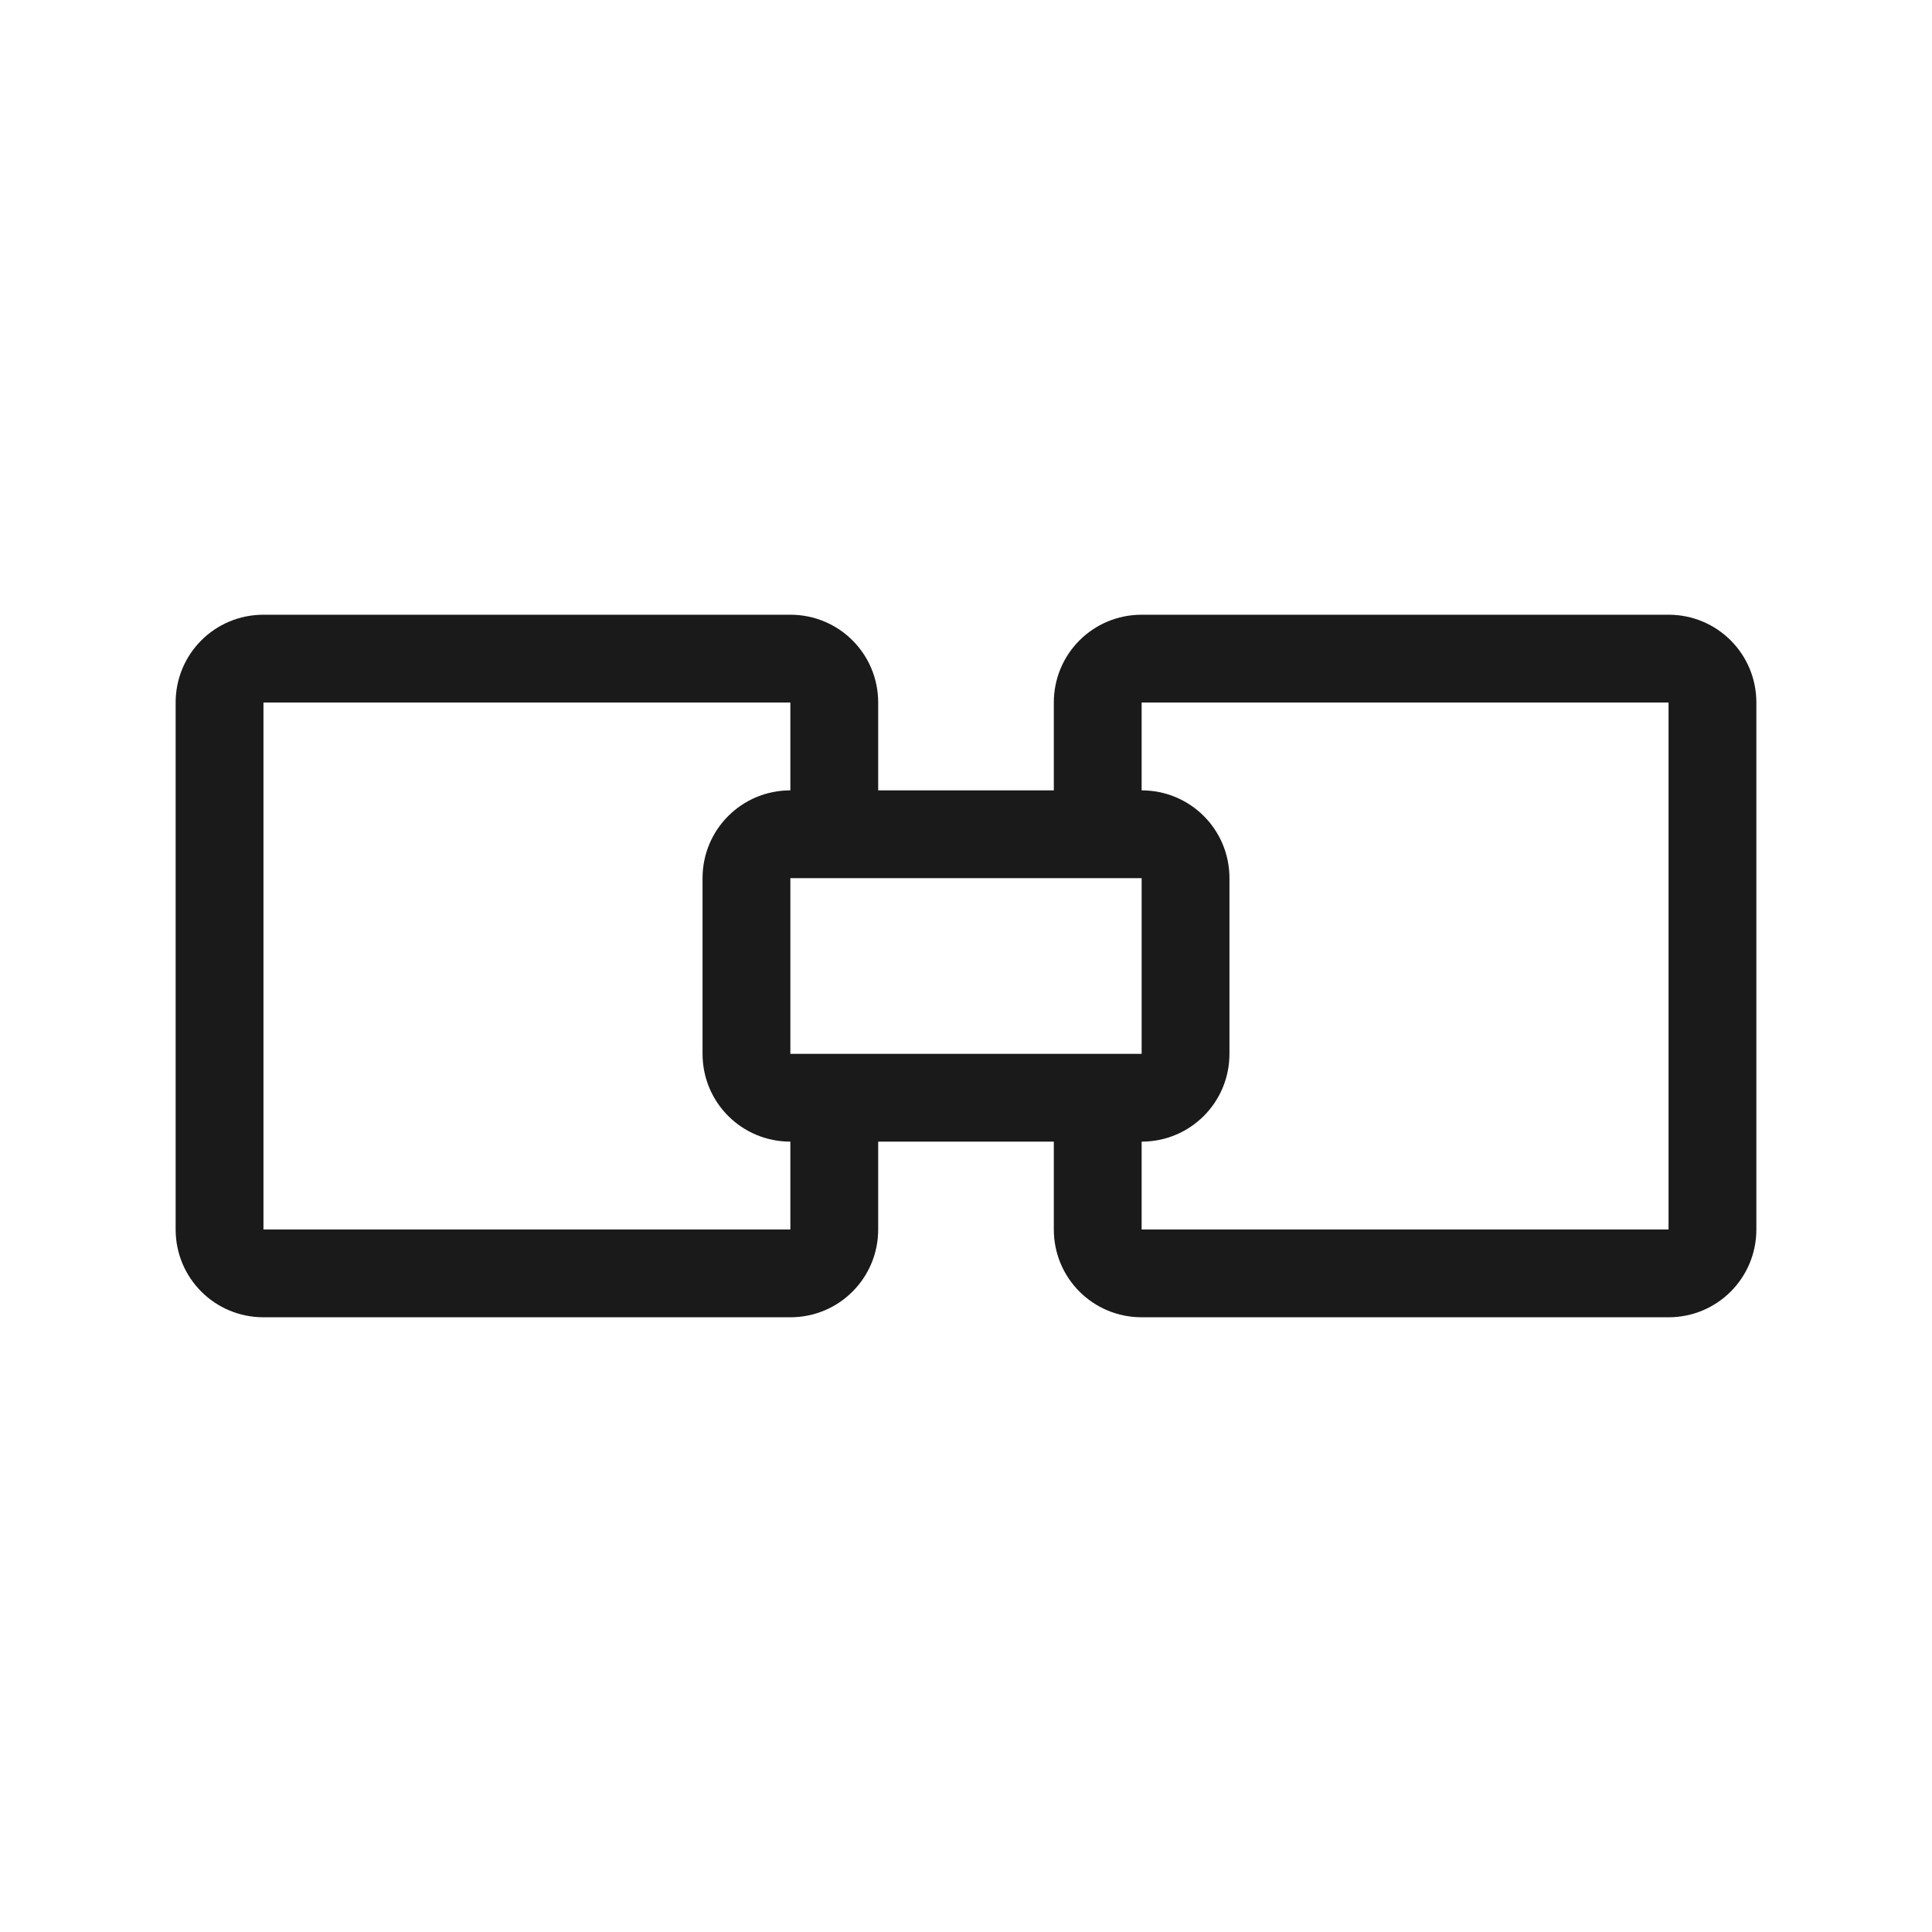 <?xml version="1.0" encoding="UTF-8" standalone="no"?>
<!-- Created with Inkscape (http://www.inkscape.org/) -->

<svg
   xmlns:dc="http://purl.org/dc/elements/1.1/"
   xmlns:cc="http://creativecommons.org/ns#"
   xmlns:rdf="http://www.w3.org/1999/02/22-rdf-syntax-ns#"
   xmlns:svg="http://www.w3.org/2000/svg"
   xmlns="http://www.w3.org/2000/svg"
   xmlns:sodipodi="http://sodipodi.sourceforge.net/DTD/sodipodi-0.dtd"
   xmlns:inkscape="http://www.inkscape.org/namespaces/inkscape"
   width="22"
   height="22"
   id="svg2"
   version="1.1"
   inkscape:version="0.91+devel r"
   viewBox="0 0 22 22"
   sodipodi:docname="emblem-symbolic-link.svg">
  <defs
     id="defs4" />
  <sodipodi:namedview
     id="base"
     pagecolor="#ffffff"
     bordercolor="#ffffff"
     borderopacity="1.0"
     inkscape:pageopacity="0.0"
     inkscape:pageshadow="2"
     inkscape:zoom="23"
     inkscape:cx="3.2973833"
     inkscape:cy="12.02454"
     inkscape:document-units="px"
     inkscape:current-layer="layer1"
     showgrid="true"
     inkscape:showpageshadow="false"
     borderlayer="true"
     units="px"
     inkscape:window-width="1366"
     inkscape:window-height="670"
     inkscape:window-x="-4"
     inkscape:window-y="29"
     inkscape:window-maximized="1"
     inkscape:snap-bbox="true"
     showguides="true">
    <inkscape:grid
       type="xygrid"
       id="grid4062" />
    <sodipodi:guide
       position="0,22"
       orientation="22,0"
       id="guide3338" />
    <sodipodi:guide
       position="0,1.7382813e-05"
       orientation="0,22"
       id="guide3340" />
    <sodipodi:guide
       position="22,1.7382813e-05"
       orientation="-22,0"
       id="guide3342" />
    <sodipodi:guide
       position="22,22"
       orientation="0,-22"
       id="guide3344" />
    <sodipodi:guide
       position="3,19"
       orientation="16,0"
       id="guide3348" />
    <sodipodi:guide
       position="3,3"
       orientation="0,16"
       id="guide3350" />
    <sodipodi:guide
       position="19,3"
       orientation="-16,0"
       id="guide3352" />
    <sodipodi:guide
       position="19,19"
       orientation="0,-16"
       id="guide3354" />
  </sodipodi:namedview>
  <g
     inkscape:label="Capa 1"
     inkscape:groupmode="layer"
     id="layer1"
     transform="translate(0,-1030.362)">
    <path
       style="opacity:1;fill:#1a1a1a;fill-opacity:1;stroke:none"
       d="M 3 7 C 2.446 7 2 7.446 2 8 L 2 14 C 2 14.554 2.446 15 3 15 L 9 15 C 9.554 15 10 14.554 10 14 L 10 13 L 12 13 L 12 14 C 12 14.554 12.446 15 13 15 L 19 15 C 19.554 15 20 14.554 20 14 L 20 8 C 20 7.446 19.554 7 19 7 L 13 7 C 12.446 7 12 7.446 12 8 L 12 9 L 10 9 L 10 8 C 10 7.446 9.554 7 9 7 L 3 7 z M 3 8 L 7 8 L 9 8 L 9 9 C 8.446 9 8 9.446 8 10 L 8 12 C 8 12.554 8.446 13 9 13 L 9 14 L 7 14 L 3 14 L 3 8 z M 13 8 L 16 8 L 19 8 L 19 14 L 16 14 L 13 14 L 13 13 C 13.554 13 14 12.554 14 12 L 14 10 C 14 9.446 13.554 9 13 9 L 13 8 z M 9 10 L 13 10 L 13 12 L 9 12 L 9 10 z "
       transform="translate(0,1030.362)"
       id="rect4161" />
  </g>
</svg>
